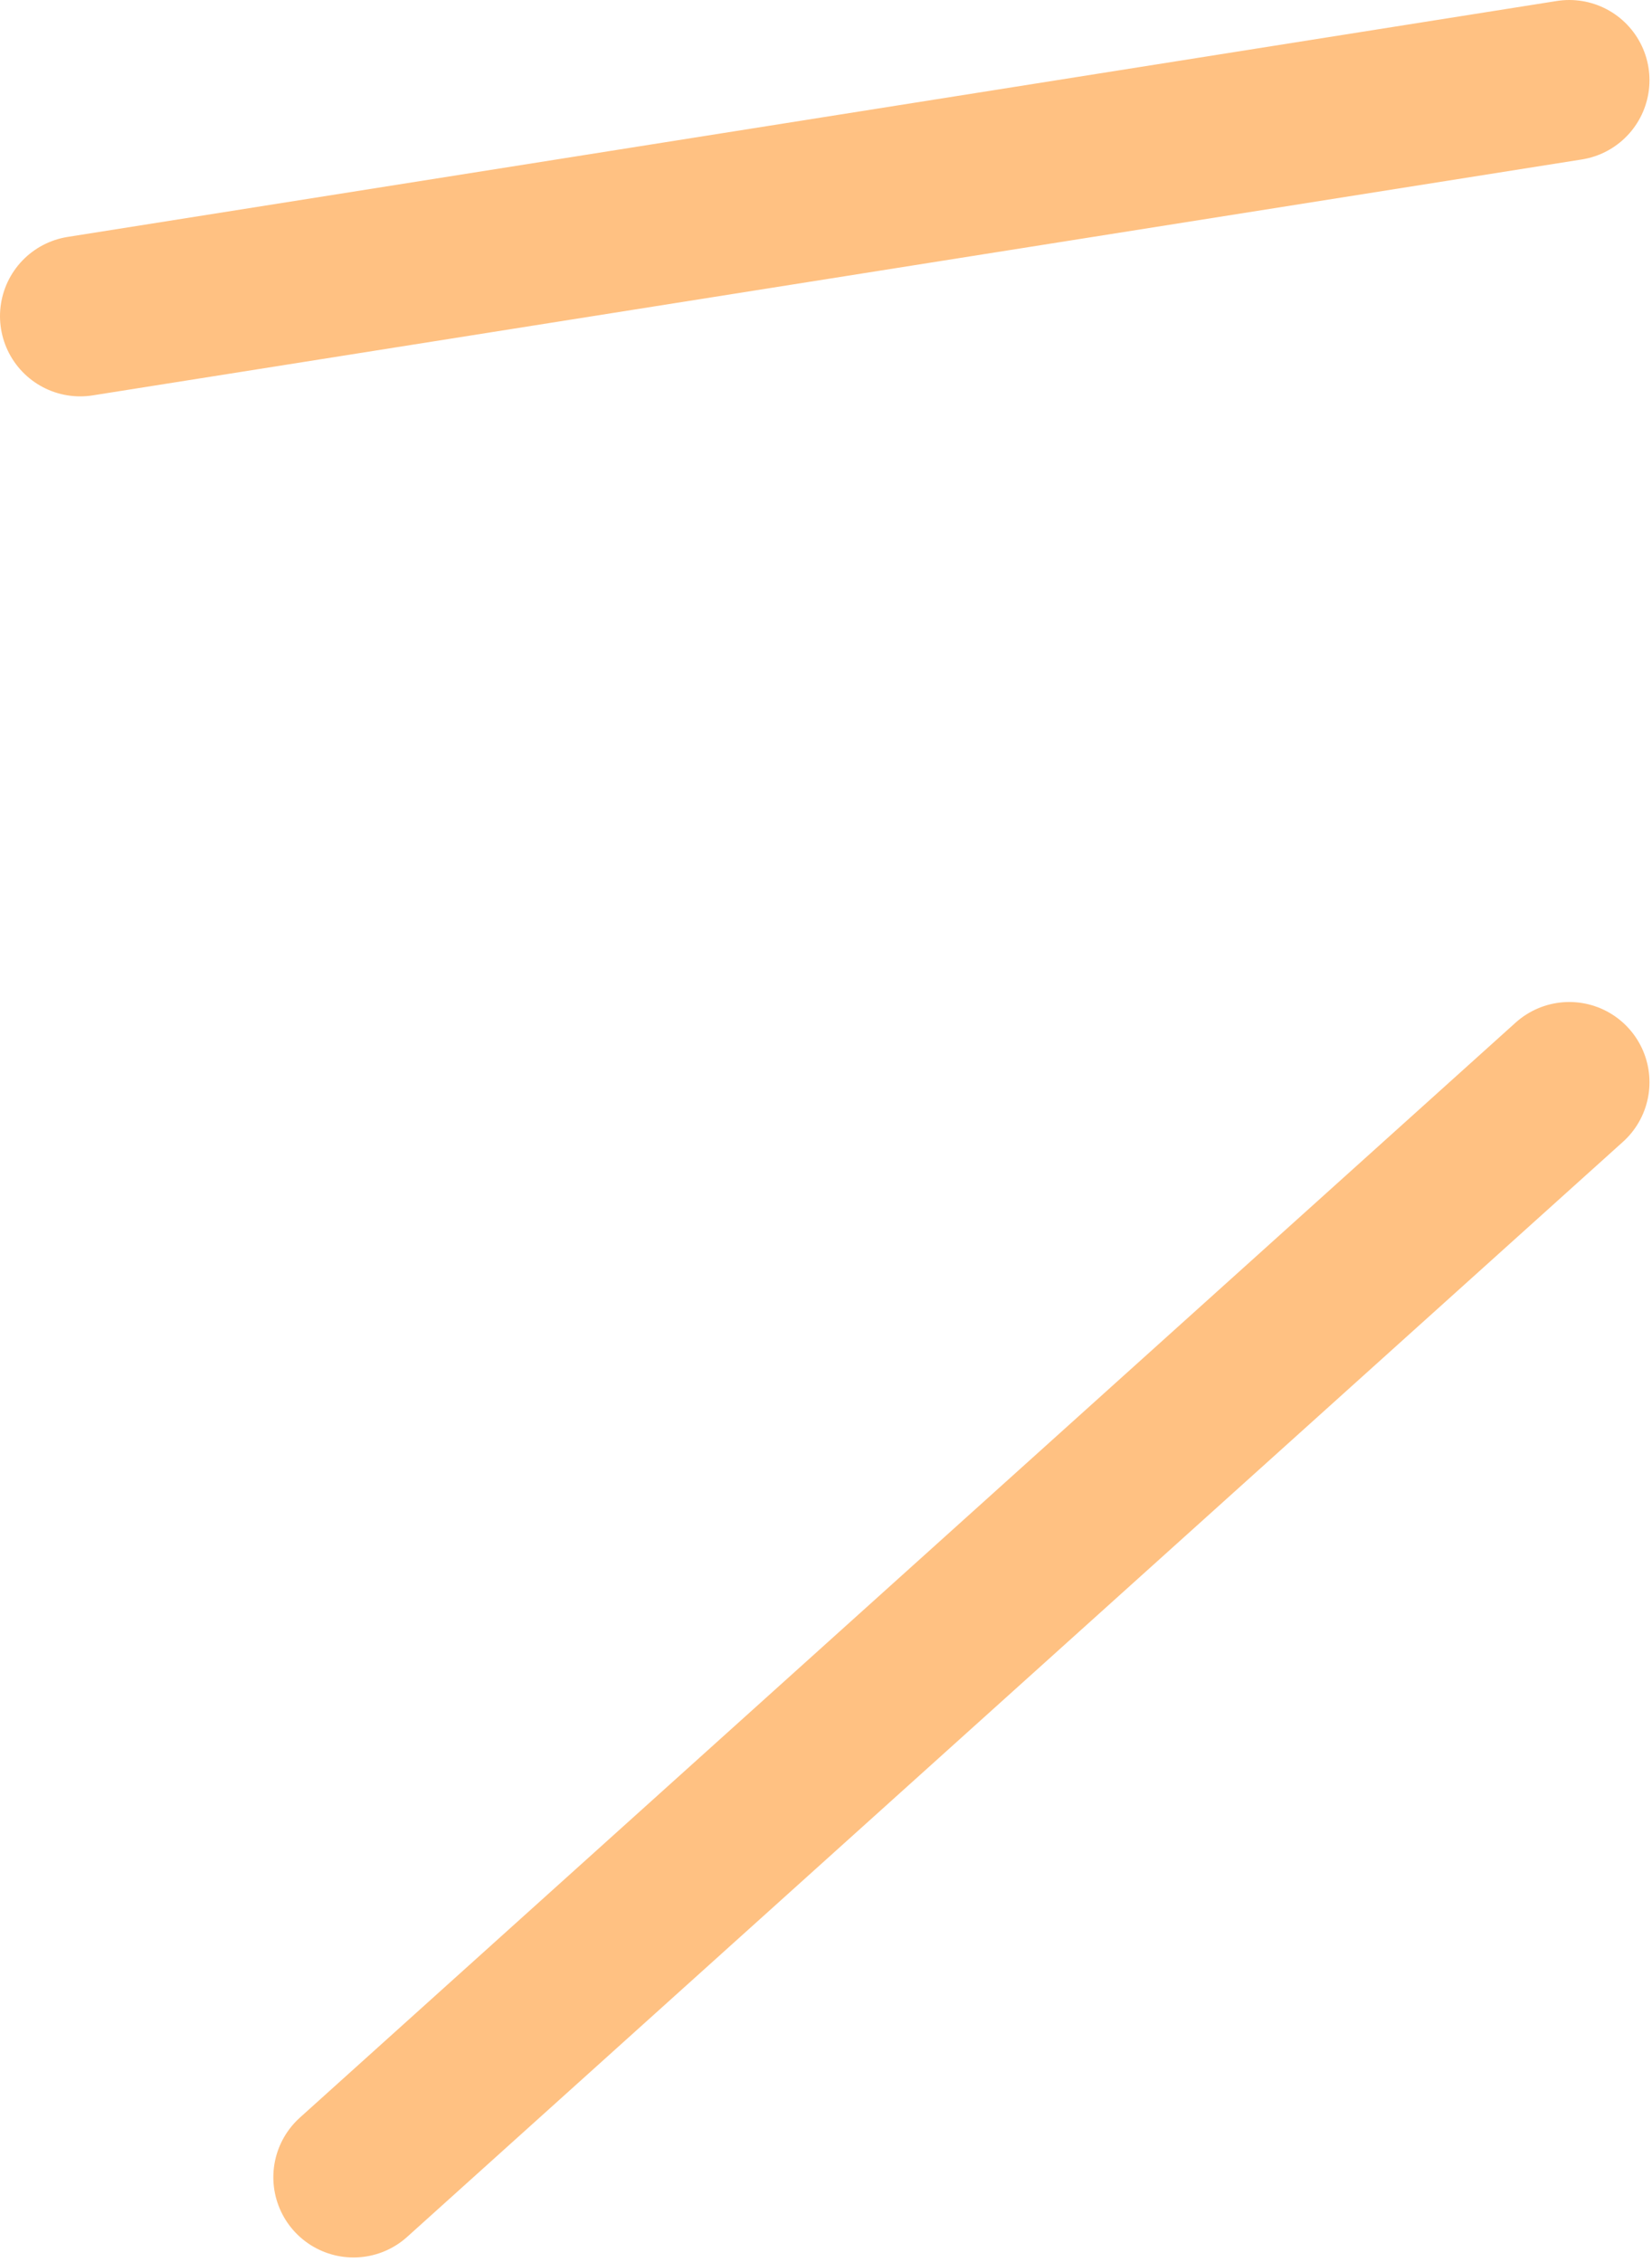 <svg width="103" height="141" viewBox="0 0 103 141" fill="none" xmlns="http://www.w3.org/2000/svg">
<g id="lines">
<path id="Line 43" d="M97.843 5L5 19.705" stroke="#FFC182" stroke-width="10" stroke-linecap="round"/>
<path id="Line 44" d="M97.843 67.453L22.042 135.704" stroke="#FFC182" stroke-width="10" stroke-linecap="round"/>
</g>
</svg>
